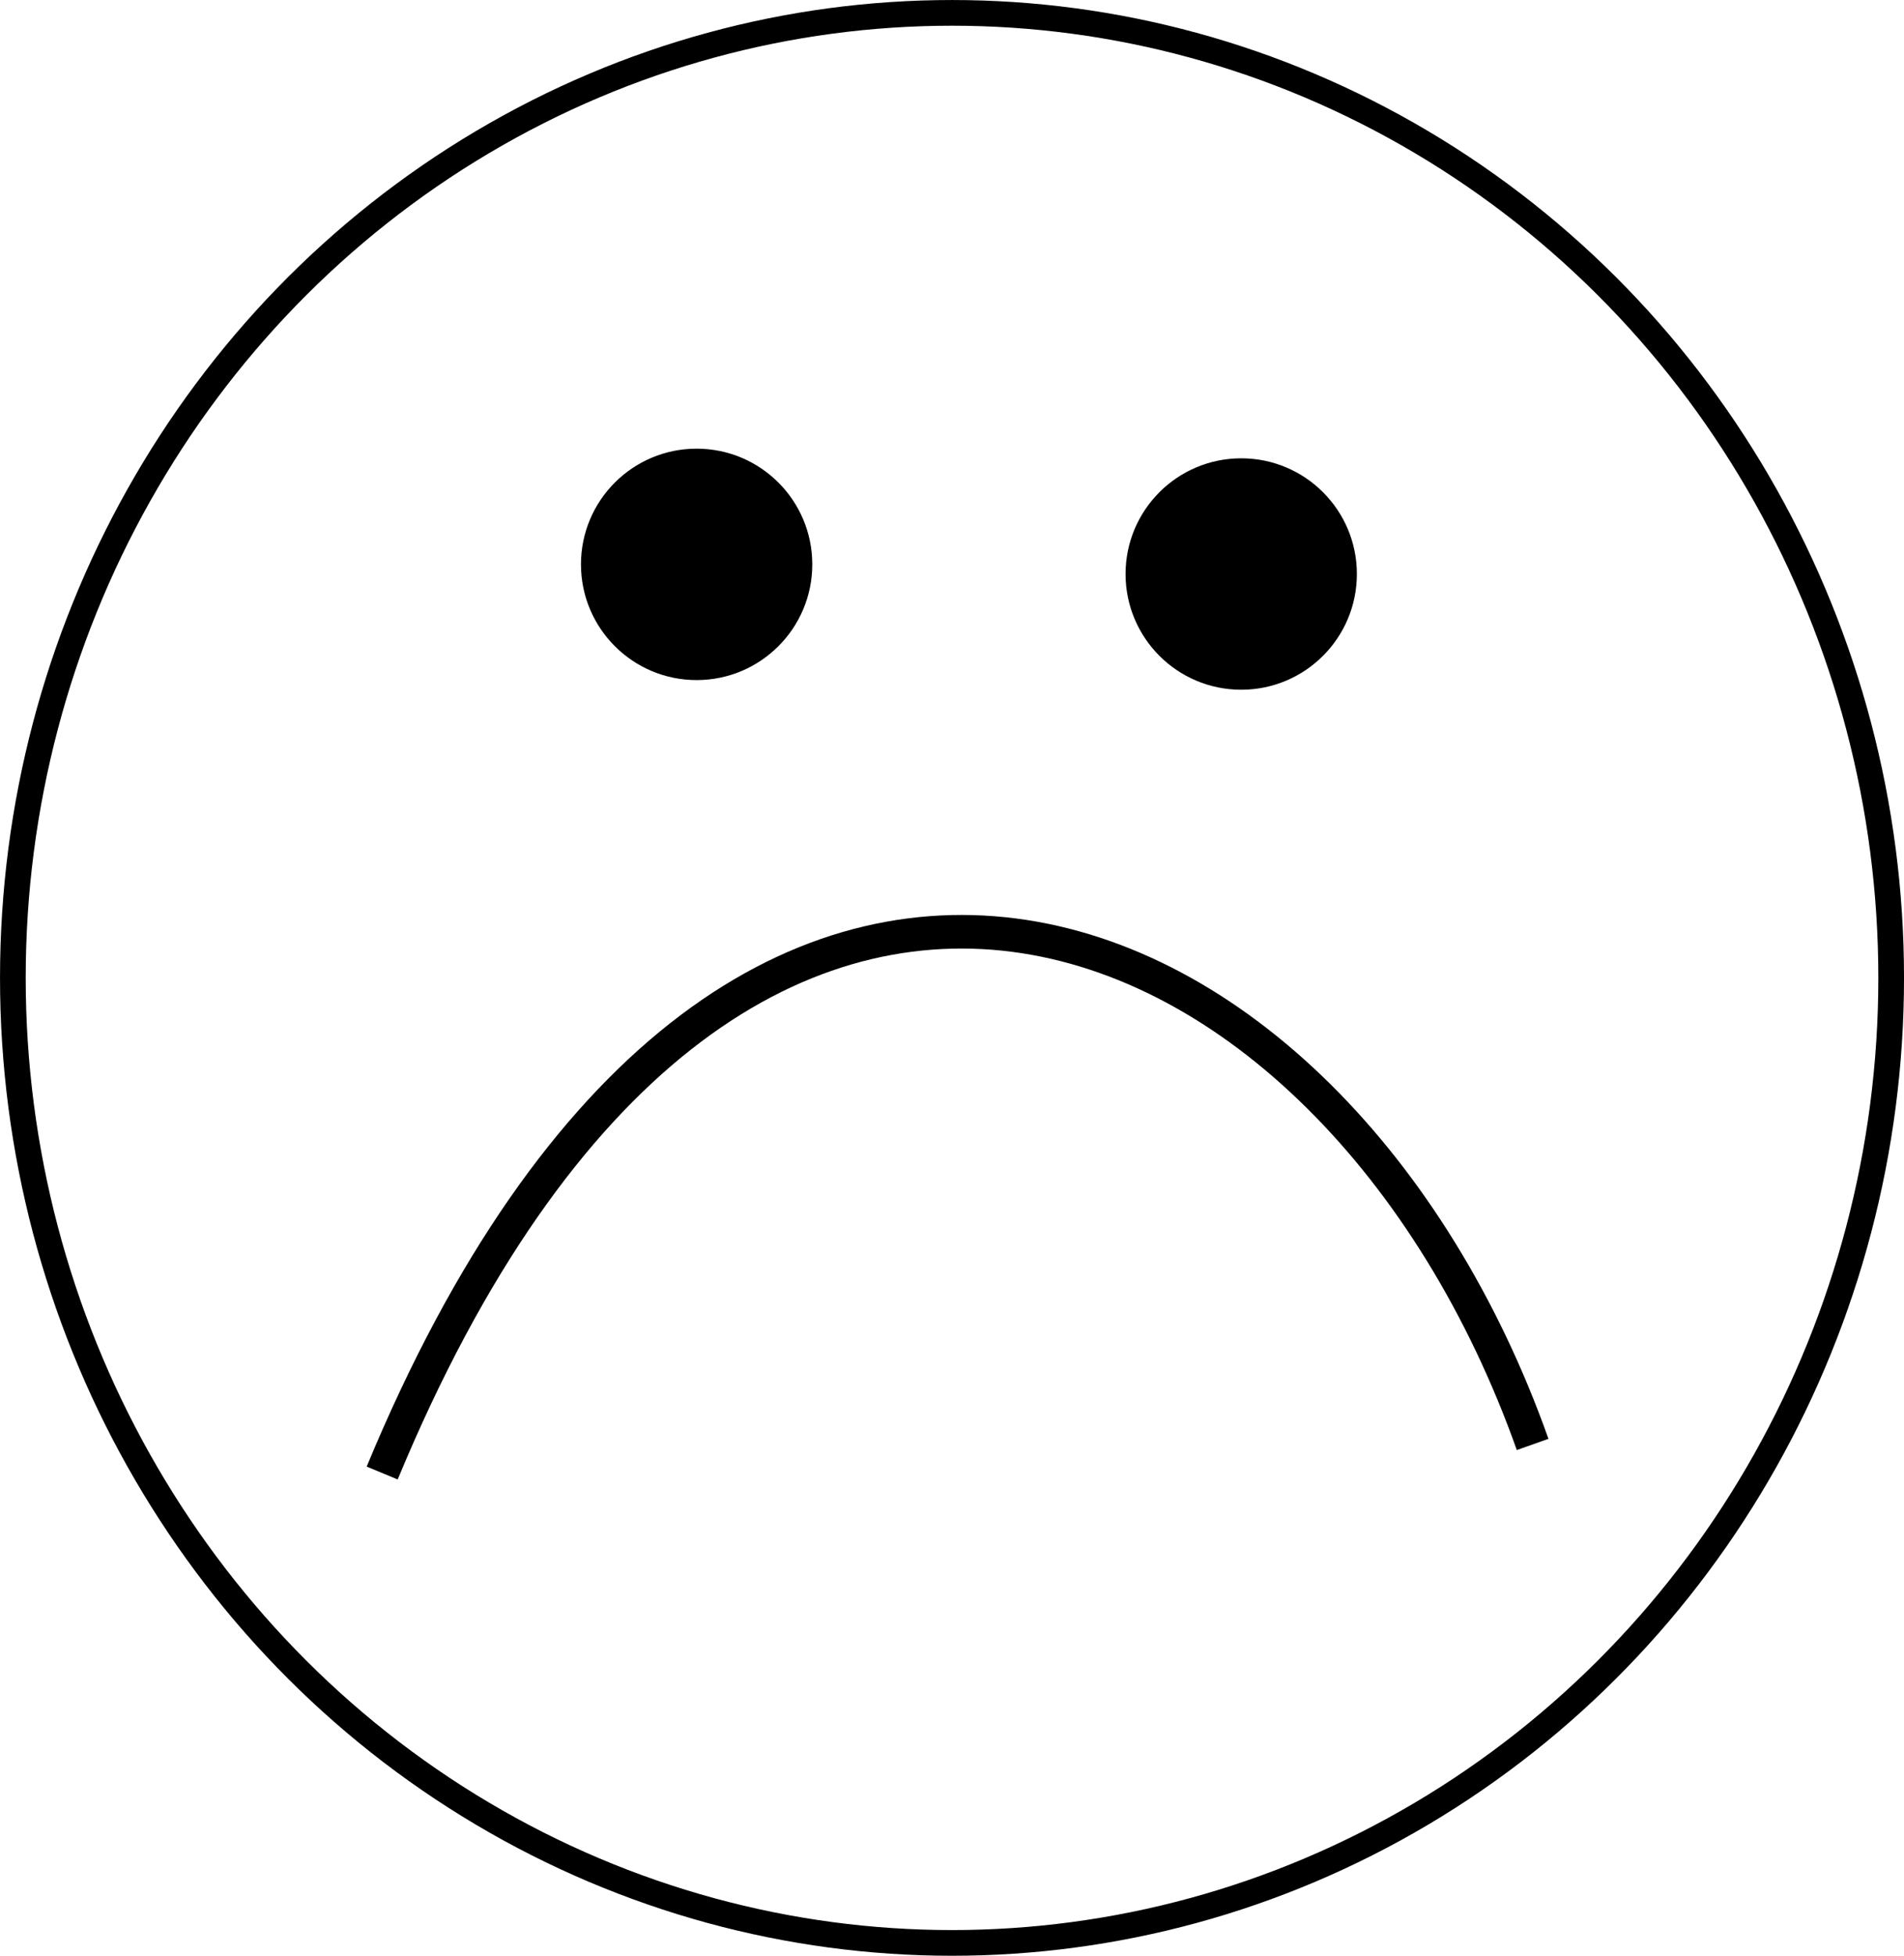 <?xml version="1.0" encoding="UTF-8" standalone="no"?>
<!-- Created with Inkscape (http://www.inkscape.org/) -->

<svg
   xmlns:osb="http://www.openswatchbook.org/uri/2009/osb"
   xmlns:dc="http://purl.org/dc/elements/1.1/"
   xmlns:cc="http://creativecommons.org/ns#"
   xmlns:rdf="http://www.w3.org/1999/02/22-rdf-syntax-ns#"
   xmlns:svg="http://www.w3.org/2000/svg"
   xmlns="http://www.w3.org/2000/svg"
   xmlns:xlink="http://www.w3.org/1999/xlink"
   xmlns:sodipodi="http://sodipodi.sourceforge.net/DTD/sodipodi-0.dtd"
   xmlns:inkscape="http://www.inkscape.org/namespaces/inkscape"
   viewBox="0 0 56.705 58.217"
   version="1.1"
   id="svg8"
   inkscape:version="0.92.2 5c3e80d, 2017-08-06"
   sodipodi:docname="smiley-sad.svg">
  <defs
     id="defs2">
    <linearGradient
       id="linearGradient4518"
       osb:paint="solid">
      <stop
         style="stop-color:#000000;stop-opacity:1;"
         offset="0"
         id="stop4516" />
    </linearGradient>
    <linearGradient
       inkscape:collect="always"
       xlink:href="#linearGradient4518"
       id="linearGradient4666"
       gradientUnits="userSpaceOnUse"
       gradientTransform="translate(52.279,-352.307)"
       x1="46.9"
       y1="176.345"
       x2="53.789"
       y2="176.345" />
    <linearGradient
       inkscape:collect="always"
       xlink:href="#linearGradient4518"
       id="linearGradient4668"
       gradientUnits="userSpaceOnUse"
       gradientTransform="translate(52.279,-352.307)"
       x1="46.9"
       y1="176.345"
       x2="53.789"
       y2="176.345" />
  </defs>
  <sodipodi:namedview
     id="base"
     pagecolor="#ffffff"
     bordercolor="#666666"
     borderopacity="1.0"
     inkscape:pageopacity="0.0"
     inkscape:pageshadow="2"
     inkscape:zoom="1.2432572"
     inkscape:cx="30.392773"
     inkscape:cy="-8.4620354"
     inkscape:document-units="mm"
     inkscape:current-layer="svg8"
     showgrid="false"
     inkscape:window-width="1440"
     inkscape:window-height="855"
     inkscape:window-x="0"
     inkscape:window-y="1"
     inkscape:window-maximized="1" />
  <g
     inkscape:label="Layer 1"
     inkscape:groupmode="layer"
     id="layer1"
     transform="translate(-65.657,-158.875)">
    <ellipse
       id="ellipse4654"
       cx="94.01"
       cy="187.984"
       rx="27.97"
       ry="28.726"
       style="fill:none;stroke:#000000;stroke-width:0.765;stroke-miterlimit:4;stroke-dasharray:none;stroke-opacity:1" />
    <circle
       style="fill:url(#linearGradient4666);fill-opacity:1;stroke:#000000;stroke-width:0.765;stroke-miterlimit:4;stroke-dasharray:none;stroke-opacity:1"
       id="circle4656"
       cx="102.623"
       cy="-175.962"
       r="3.062"
       transform="scale(1,-1)" />
    <circle
       transform="scale(1,-1)"
       r="3.062"
       cy="-175.675"
       cx="86.404"
       id="circle4658"
       style="fill:url(#linearGradient4668);fill-opacity:1;stroke:#000000;stroke-width:0.765;stroke-miterlimit:4;stroke-dasharray:none;stroke-opacity:1" />
    <path
       style="fill:none;fill-rule:evenodd;stroke:#000000;stroke-width:1;stroke-linecap:butt;stroke-linejoin:miter;stroke-miterlimit:4;stroke-dasharray:none;stroke-opacity:1"
       d="M 77.039,202.723 C 87.401,177.734 105.417,185.296 111.302,201.872"
       id="path4678"
       inkscape:connector-curvature="0"
       sodipodi:nodetypes="cc" />
  </g>
</svg>
